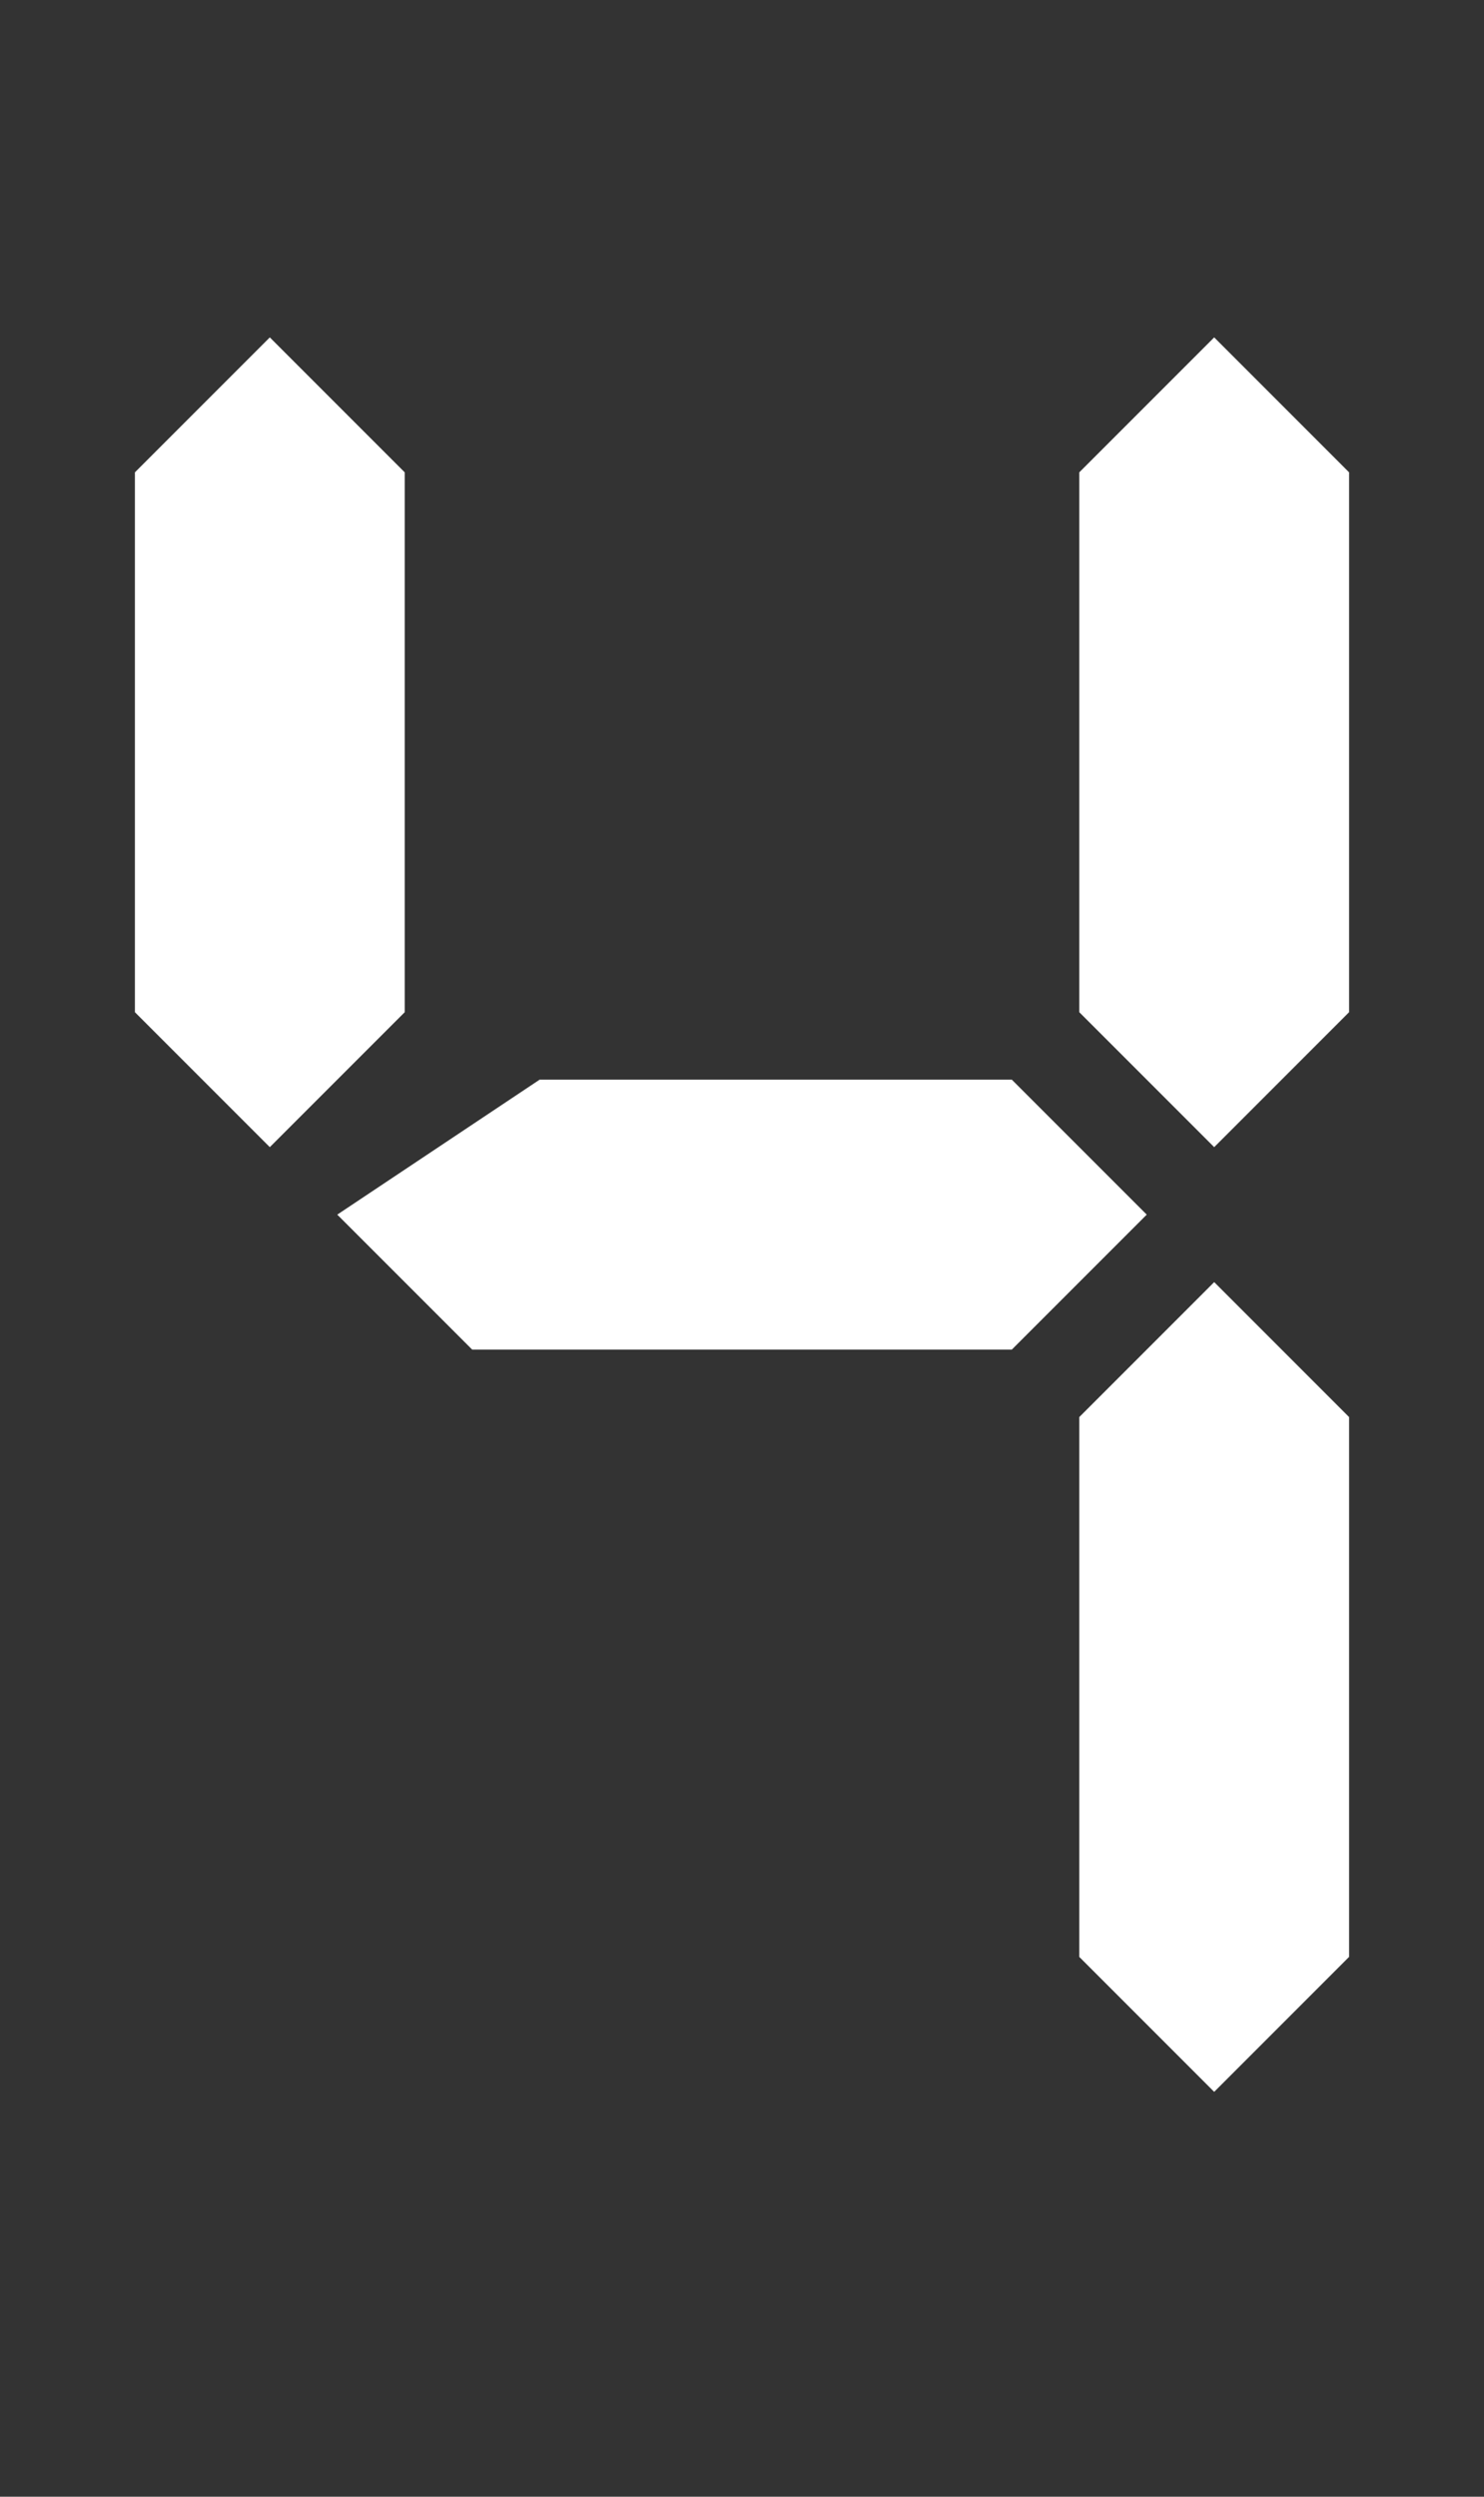 <?xml version="1.0" encoding="UTF-8"?>
<svg xmlns="http://www.w3.org/2000/svg" width="22" height="37">
<rect width="100%" height="100%" fill="#333333" stroke="none"/>
<path fill="#FFF" d="m5,18 2,2h8l2-2-2-2h-7z
m-1-13-2,2v8l2,2 2-2v-8zm14,0-2,2v8l2,2 2-2v-8z
m0,14-2,2v8l2,2 2-2v-8z"/>
</svg>